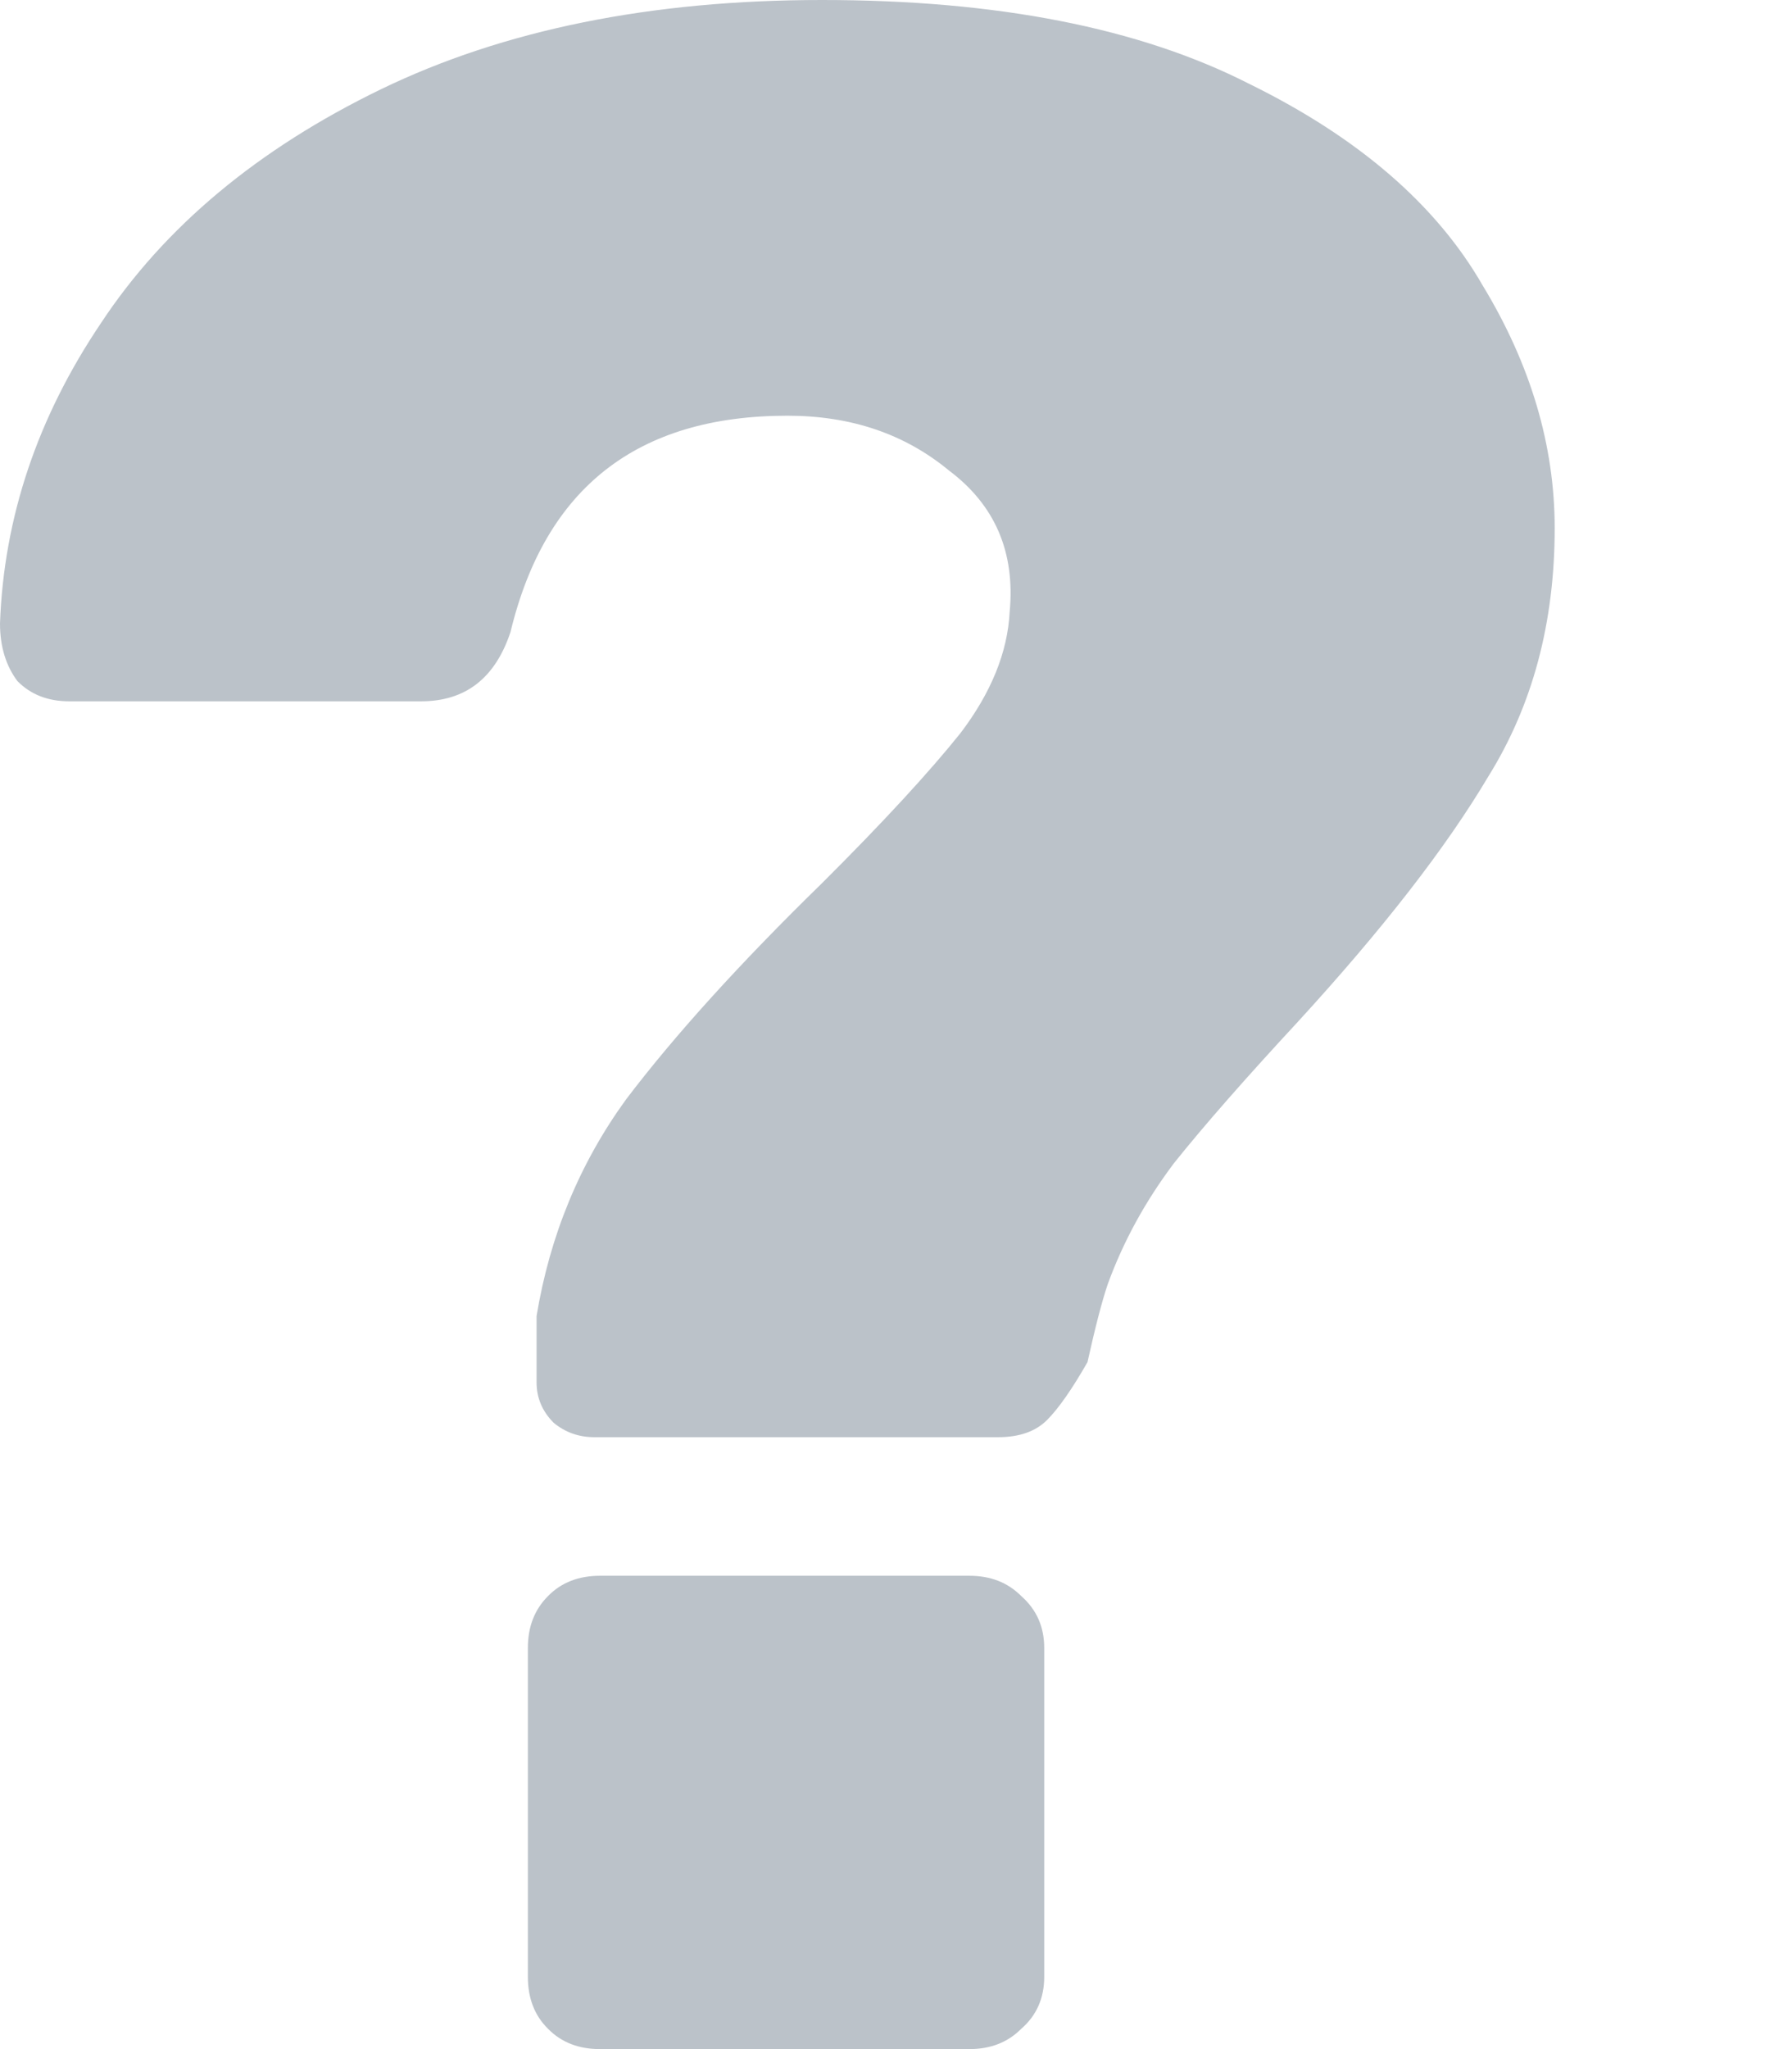 <svg width="7" height="8" viewBox="0 0 7 8" fill="none" xmlns="http://www.w3.org/2000/svg">
<path d="M2.321 5.611C2.261 5.611 2.208 5.592 2.163 5.555C2.118 5.51 2.096 5.457 2.096 5.397V5.138C2.148 4.823 2.265 4.541 2.445 4.293C2.633 4.045 2.888 3.763 3.211 3.448C3.452 3.208 3.632 3.012 3.752 2.862C3.872 2.704 3.936 2.546 3.944 2.389C3.966 2.156 3.887 1.972 3.707 1.837C3.534 1.694 3.324 1.623 3.076 1.623C2.49 1.623 2.13 1.904 1.994 2.468C1.934 2.648 1.818 2.738 1.645 2.738H0.27C0.188 2.738 0.12 2.712 0.068 2.659C0.023 2.599 0 2.524 0 2.434C0.015 2.021 0.146 1.63 0.394 1.262C0.642 0.886 1.007 0.582 1.487 0.349C1.968 0.116 2.543 0 3.211 0C3.895 0 4.451 0.109 4.879 0.327C5.307 0.537 5.611 0.8 5.792 1.115C5.979 1.423 6.073 1.739 6.073 2.062C6.073 2.43 5.987 2.753 5.814 3.031C5.649 3.309 5.401 3.628 5.07 3.989C4.868 4.207 4.706 4.391 4.586 4.541C4.473 4.691 4.387 4.849 4.327 5.014C4.304 5.082 4.278 5.183 4.248 5.318C4.188 5.423 4.135 5.499 4.09 5.544C4.045 5.589 3.981 5.611 3.899 5.611H2.321ZM2.344 8C2.261 8 2.193 7.974 2.141 7.921C2.088 7.869 2.062 7.801 2.062 7.718V6.434C2.062 6.351 2.088 6.284 2.141 6.231C2.193 6.178 2.261 6.152 2.344 6.152H3.786C3.869 6.152 3.936 6.178 3.989 6.231C4.049 6.284 4.079 6.351 4.079 6.434V7.718C4.079 7.801 4.049 7.869 3.989 7.921C3.936 7.974 3.869 8 3.786 8H2.344Z" fill="#BBC2C9"/>
</svg>
